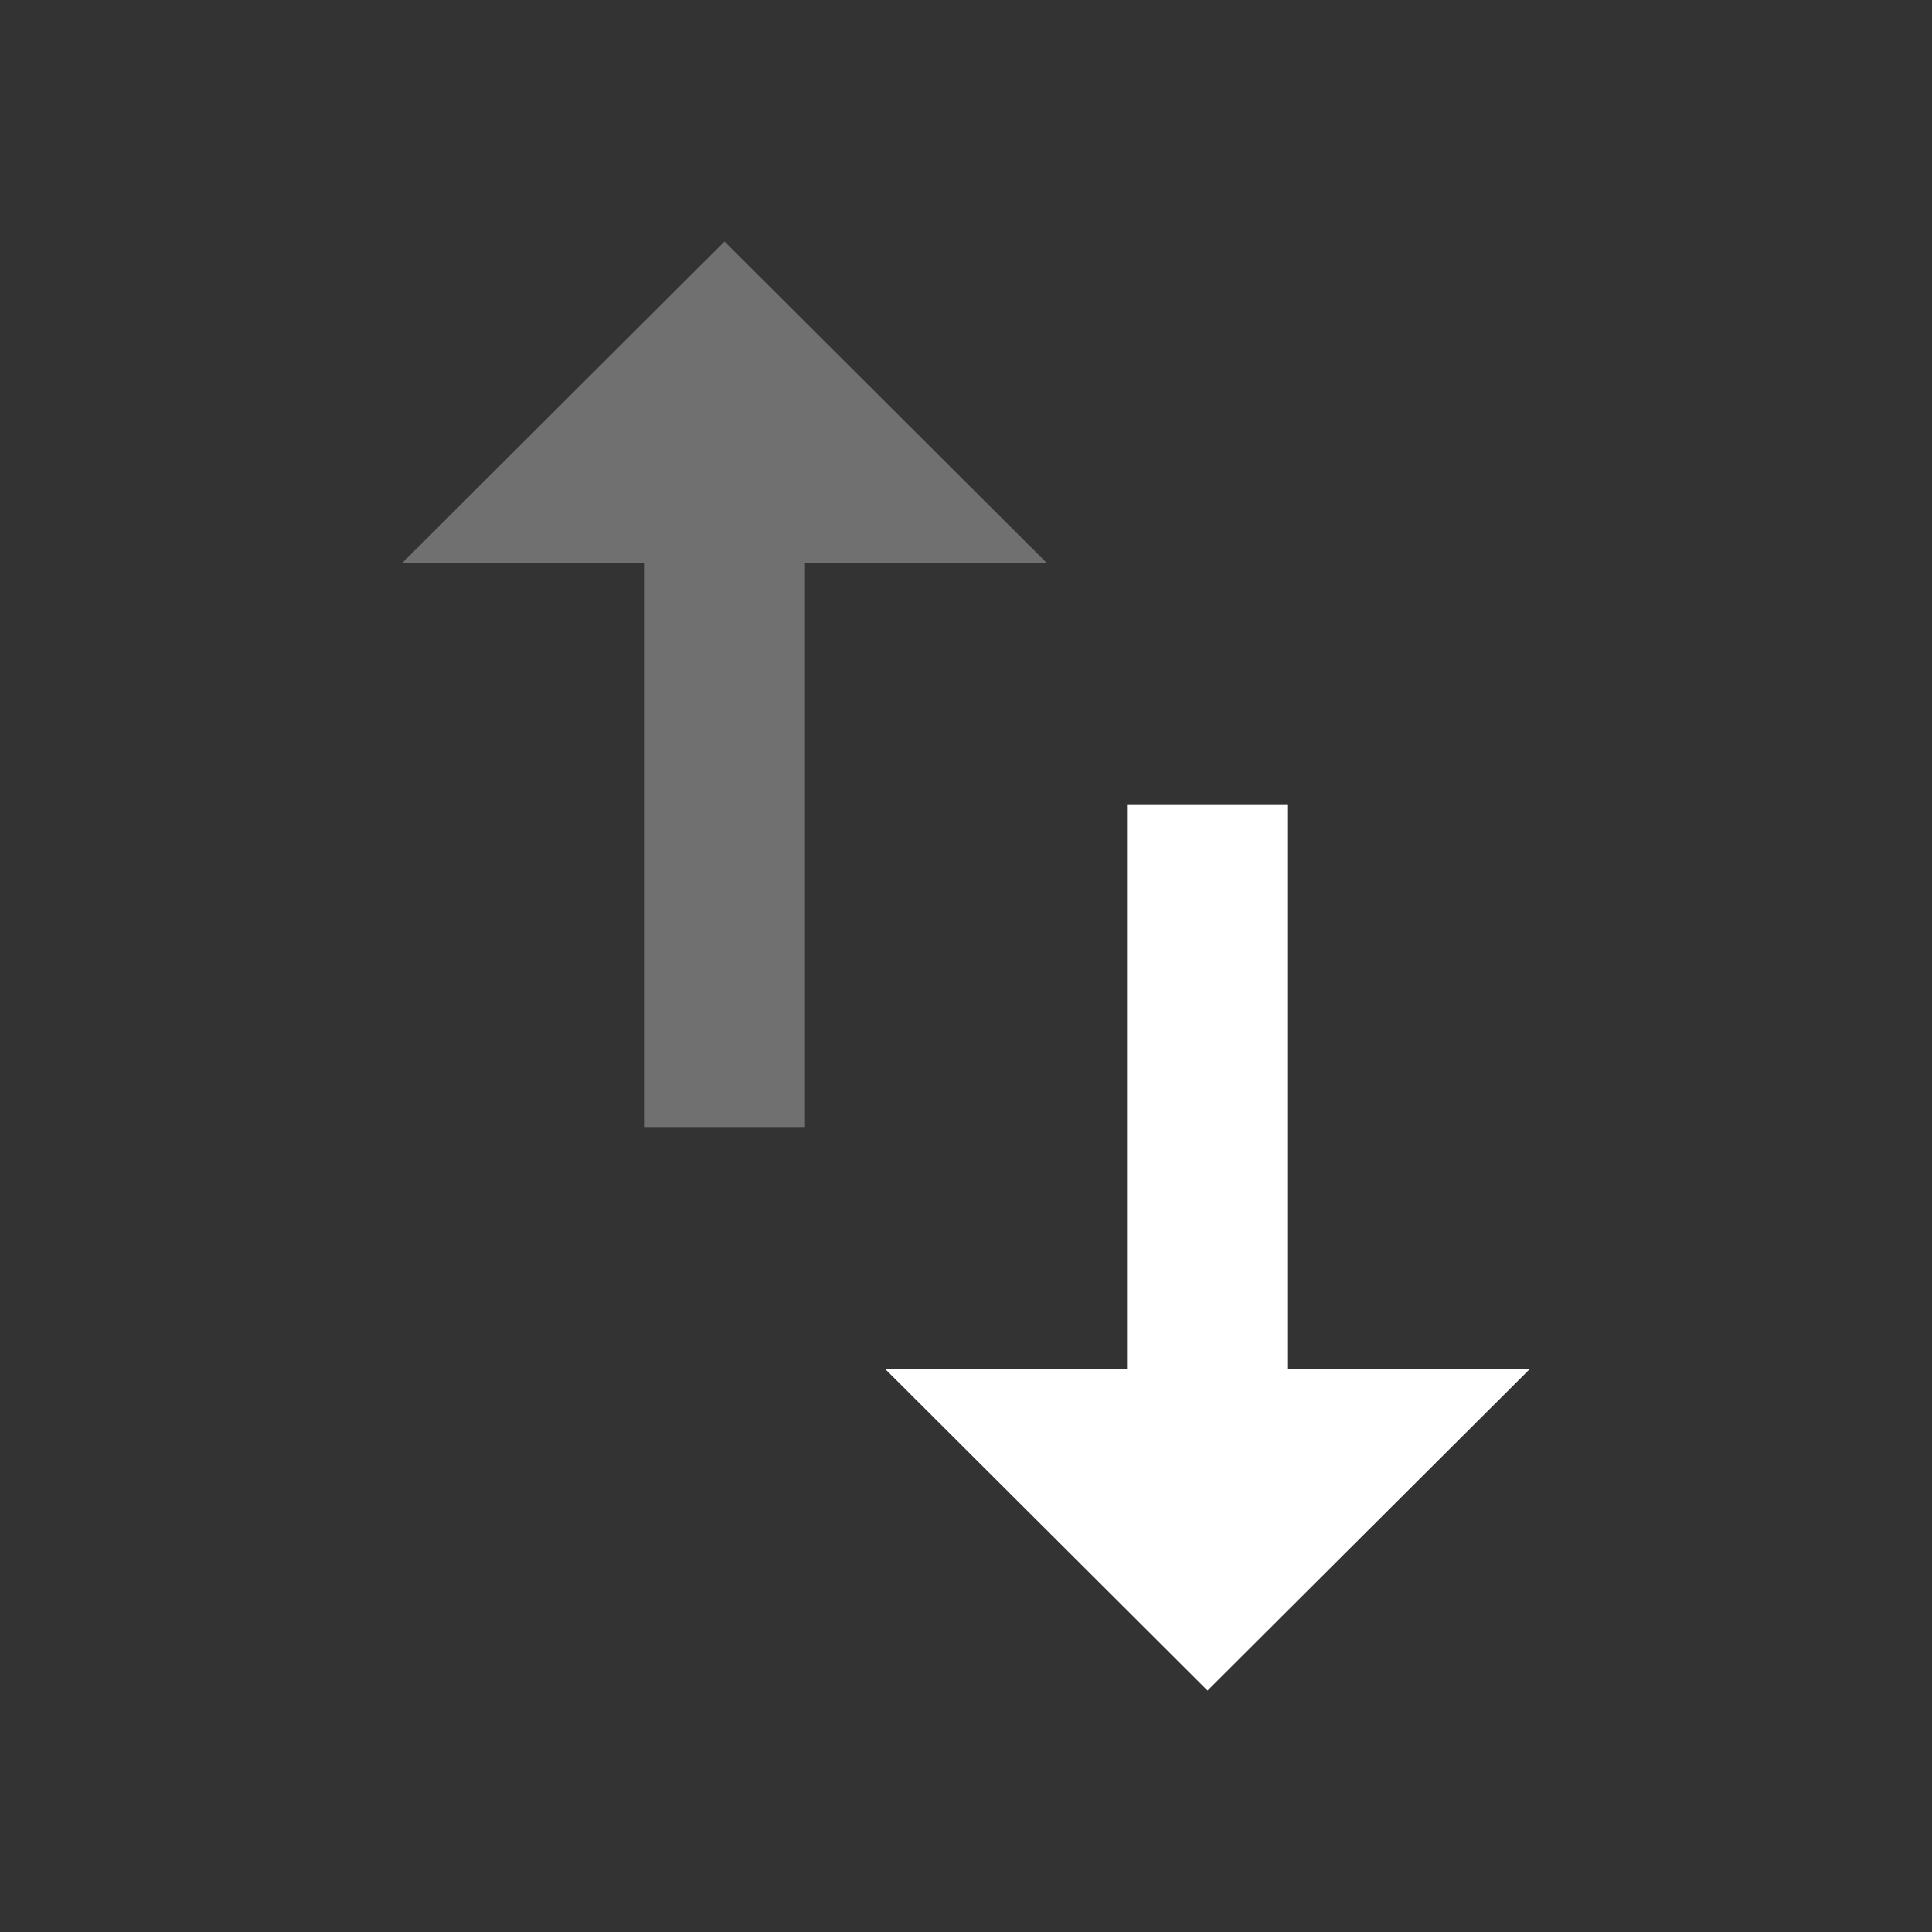 <svg fill="#ffffff" height="48" version="1.1" viewBox="0 0 48 48" width="48" xmlns="http://www.w3.org/2000/svg"><rect x="0" y="0" width="48" height="48" fill="#333333" stroke="none"/><path d="M32 34.02L32 20l-4 0 0 14.02-6 0 8 7.98 8-7.98-6 0z"/><path d="M18 6L10 13.98l6 0 0 14.02 4 0 0-14.02 6 0L18 6Z" opacity=".3"/></svg>